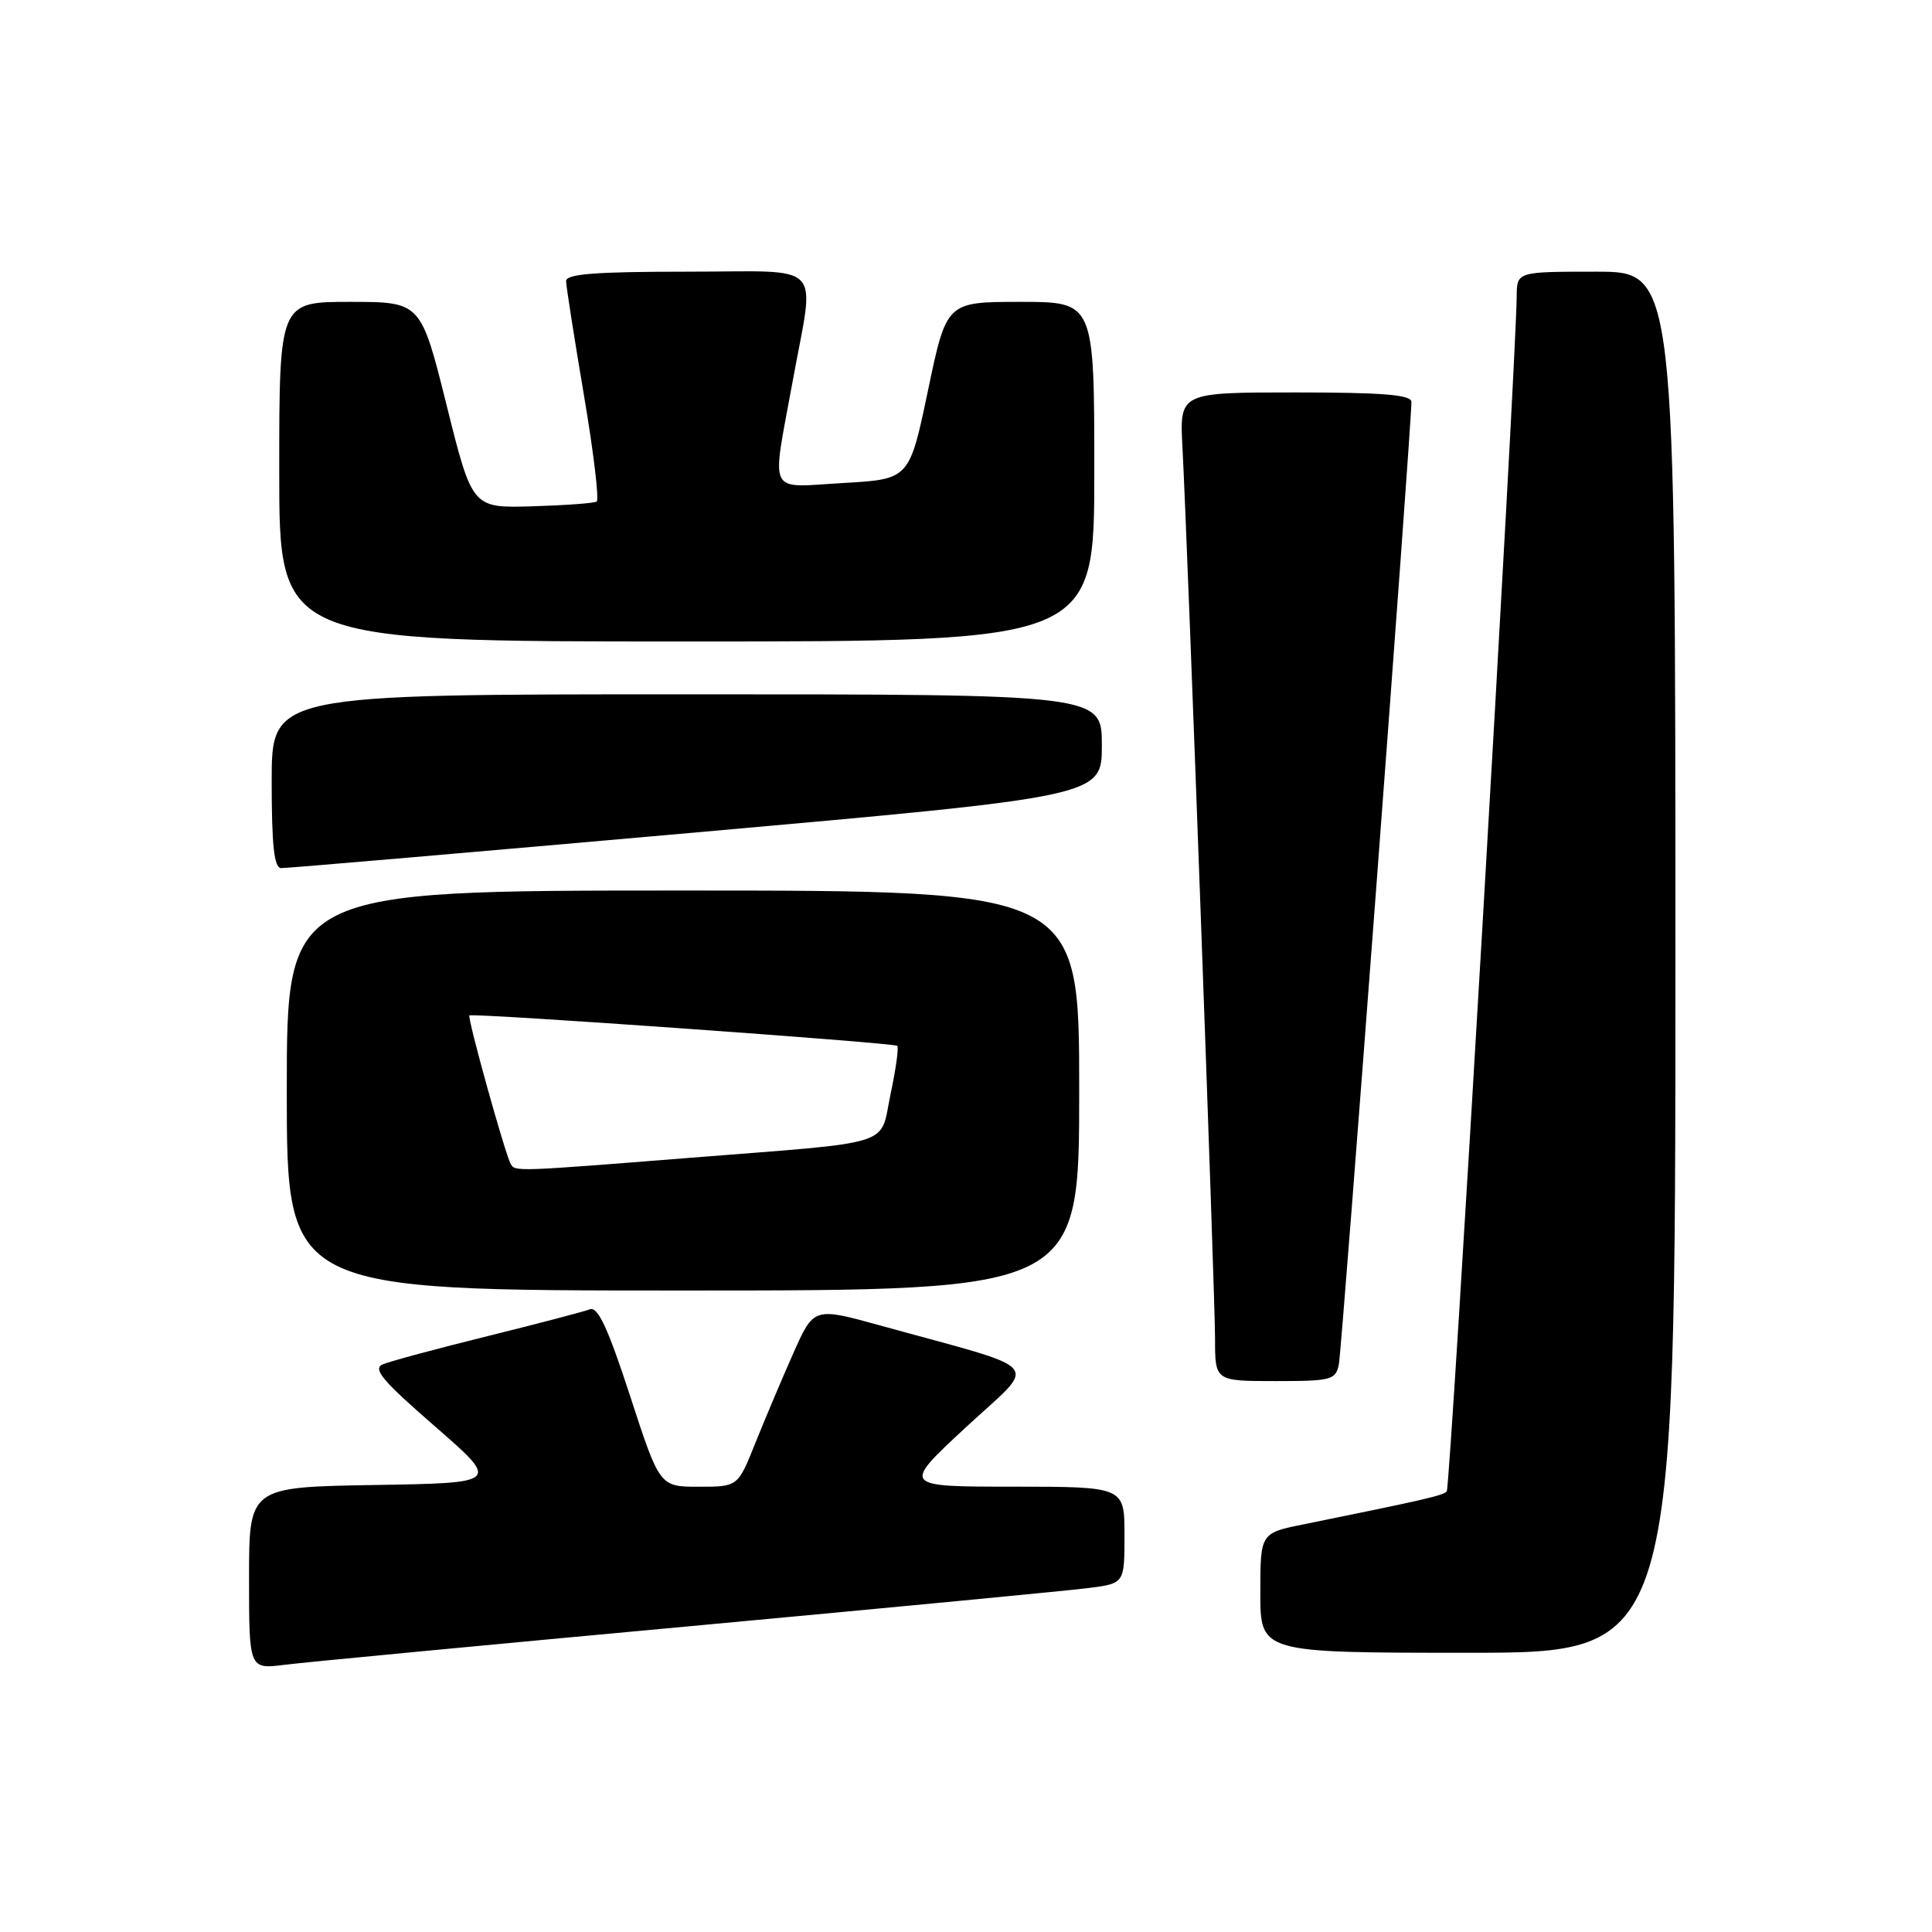 <?xml version="1.0" encoding="UTF-8" standalone="no"?>
<!DOCTYPE svg PUBLIC "-//W3C//DTD SVG 1.1//EN" "http://www.w3.org/Graphics/SVG/1.1/DTD/svg11.dtd" >
<svg xmlns="http://www.w3.org/2000/svg" xmlns:xlink="http://www.w3.org/1999/xlink" version="1.1" viewBox="0 0 256 256">
 <g >
 <path fill="currentColor"
d=" M 91.00 215.52 C 117.67 213.05 141.64 210.76 144.25 210.42 C 149.00 209.81 149.00 209.81 149.00 203.41 C 149.00 197.00 149.00 197.00 134.25 196.99 C 119.50 196.99 119.50 196.99 128.00 189.11 C 137.59 180.22 138.92 181.80 116.66 175.64 C 107.83 173.20 107.83 173.20 105.10 179.35 C 103.60 182.73 101.34 188.09 100.07 191.25 C 97.77 197.00 97.77 197.00 92.59 197.00 C 87.41 197.00 87.41 197.00 83.49 184.97 C 80.56 175.98 79.22 173.09 78.16 173.49 C 77.38 173.79 71.29 175.39 64.62 177.04 C 57.96 178.69 51.71 180.37 50.75 180.77 C 49.33 181.36 50.60 182.89 57.63 189.00 C 66.25 196.50 66.25 196.50 49.63 196.77 C 33.00 197.05 33.00 197.05 33.00 209.12 C 33.00 221.19 33.00 221.19 37.75 220.59 C 40.36 220.26 64.33 217.98 91.00 215.52 Z  M 222.00 127.50 C 222.00 36.00 222.00 36.00 211.50 36.00 C 201.00 36.00 201.00 36.00 200.97 39.25 C 200.87 48.90 192.19 197.14 191.70 197.63 C 191.16 198.18 188.64 198.75 172.75 201.98 C 167.00 203.14 167.00 203.14 167.00 211.07 C 167.00 219.00 167.00 219.00 194.50 219.00 C 222.00 219.00 222.00 219.00 222.00 127.50 Z  M 177.41 180.75 C 177.82 178.69 187.06 56.13 187.02 53.25 C 187.00 52.31 183.25 52.00 171.65 52.00 C 156.30 52.00 156.30 52.00 156.68 59.25 C 157.37 72.34 161.00 171.63 161.00 177.38 C 161.00 183.00 161.00 183.00 168.98 183.00 C 176.46 183.00 176.99 182.86 177.41 180.75 Z  M 143.00 144.50 C 143.00 118.00 143.00 118.00 90.50 118.00 C 38.00 118.00 38.00 118.00 38.00 144.50 C 38.00 171.00 38.00 171.00 90.50 171.00 C 143.00 171.00 143.00 171.00 143.00 144.50 Z  M 92.25 110.30 C 146.00 105.52 146.00 105.52 146.00 98.76 C 146.00 92.00 146.00 92.00 91.00 92.00 C 36.00 92.00 36.00 92.00 36.00 103.50 C 36.00 112.02 36.32 115.01 37.25 115.03 C 37.94 115.05 62.69 112.92 92.25 110.30 Z  M 145.00 62.50 C 145.00 40.00 145.00 40.00 135.21 40.00 C 125.42 40.00 125.42 40.00 122.96 51.75 C 120.50 63.50 120.50 63.50 111.75 64.00 C 101.54 64.58 102.22 65.94 105.02 50.58 C 107.98 34.30 109.61 36.00 91.00 36.00 C 78.86 36.00 75.00 36.30 75.01 37.25 C 75.02 37.94 76.08 44.70 77.36 52.28 C 78.65 59.86 79.41 66.24 79.06 66.46 C 78.71 66.68 74.85 66.96 70.49 67.09 C 62.57 67.32 62.57 67.32 59.17 53.66 C 55.76 40.00 55.76 40.00 46.38 40.00 C 37.00 40.00 37.00 40.00 37.00 62.50 C 37.00 85.00 37.00 85.00 91.00 85.00 C 145.00 85.00 145.00 85.00 145.00 62.50 Z  M 67.68 154.25 C 66.94 152.98 61.88 134.78 62.20 134.55 C 62.68 134.20 118.46 138.17 118.89 138.58 C 119.11 138.78 118.71 141.65 118.01 144.95 C 116.50 152.05 119.13 151.22 90.99 153.45 C 68.47 155.24 68.26 155.25 67.68 154.25 Z "/>
</g>
</svg>
